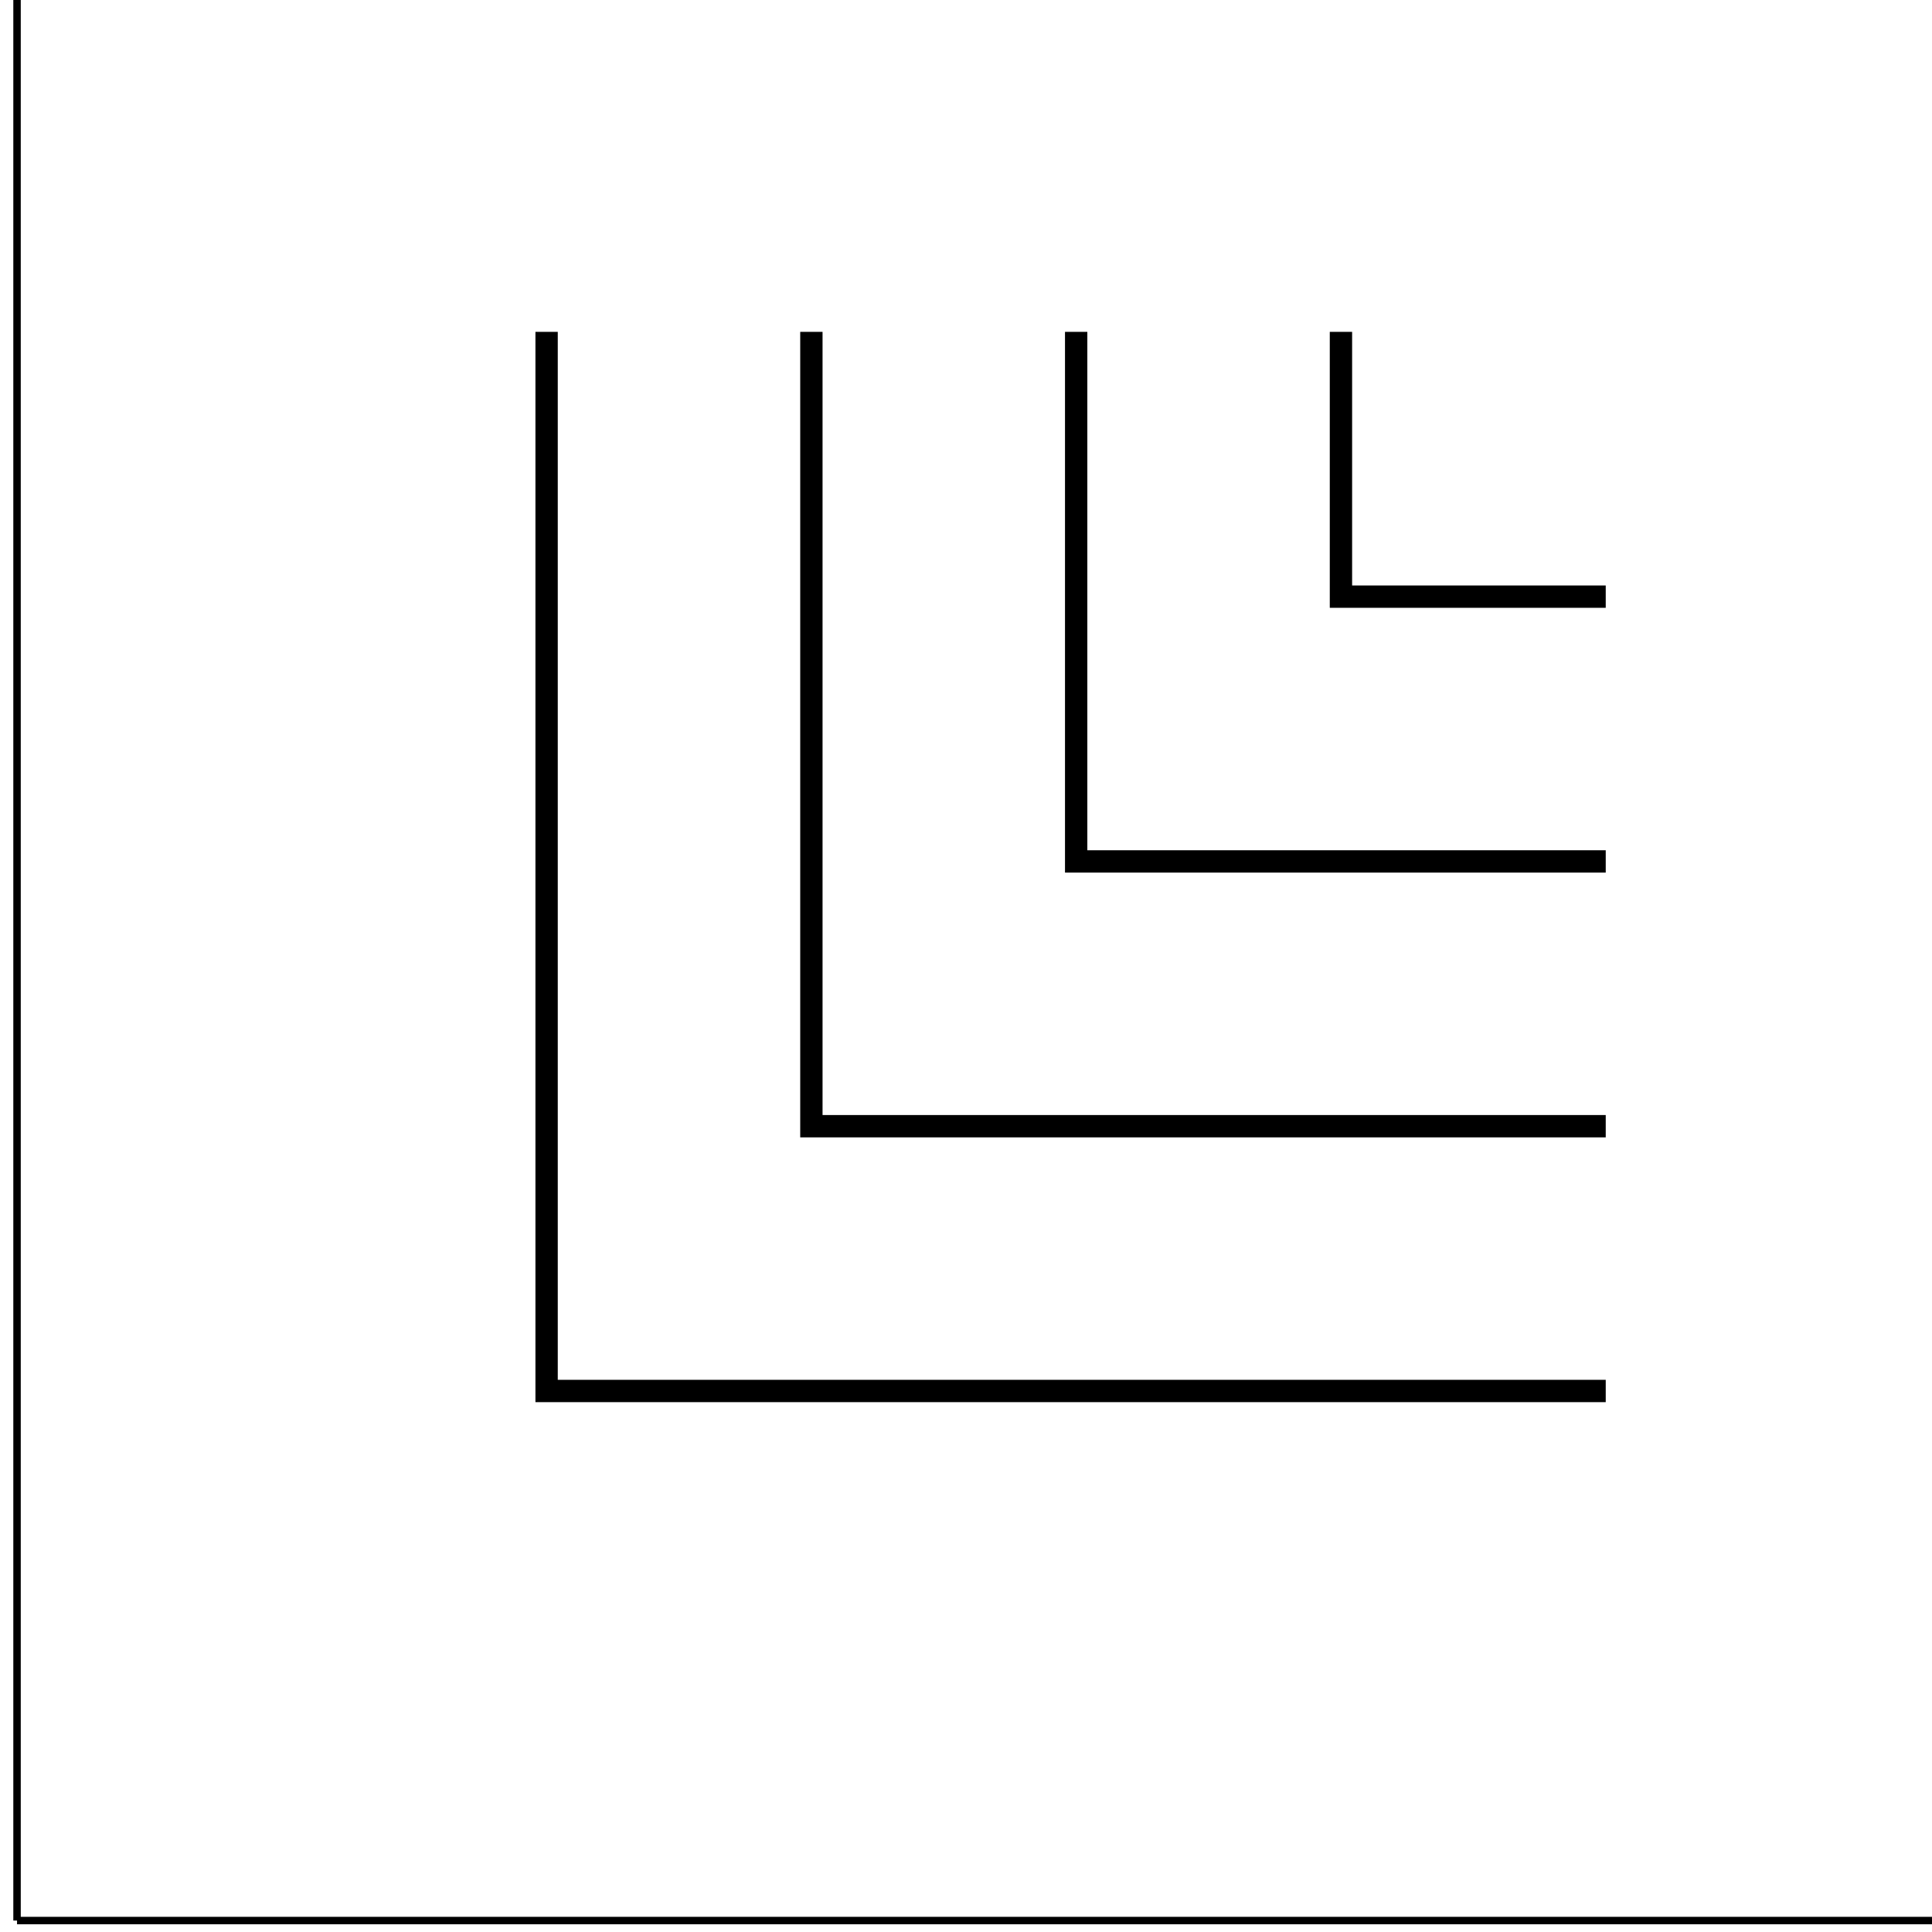 <?xml version="1.0" encoding="UTF-8" standalone="no"?>
<!DOCTYPE svg PUBLIC "-//W3C//DTD SVG 1.1//EN" "http://www.w3.org/Graphics/SVG/1.1/DTD/svg11.dtd">
<svg xmlns="http://www.w3.org/2000/svg" xmlns:xlink="http://www.w3.org/1999/xlink" version="1.1" width="115pt" height="115pt" viewBox="0 0 115 115">
<g enable-background="new">
<path transform="matrix(.004,0,0,-.004,0,115)" stroke-width="110.783" stroke-linecap="butt" stroke-miterlimit="10" stroke-linejoin="miter" fill="none" stroke="#000000" d="M 253.535 170.414 L 31775.2 170.414 "/>
<path transform="matrix(.004,0,0,-.004,0,115)" stroke-width="110.783" stroke-linecap="butt" stroke-miterlimit="10" stroke-linejoin="miter" fill="none" stroke="#000000" d="M 253.535 170.414 L 253.535 31692.1 "/>
<path transform="matrix(.004,0,0,-.004,0,115)" stroke-width="332.357" stroke-linecap="butt" stroke-miterlimit="10" stroke-linejoin="miter" fill="none" stroke="#000000" d="M 8133.95 23811.7 L 8133.95 8050.82 L 23894.8 8050.82 "/>
<path transform="matrix(.004,0,0,-.004,0,115)" stroke-width="332.357" stroke-linecap="butt" stroke-miterlimit="10" stroke-linejoin="miter" fill="none" stroke="#000000" d="M 16014.4 23811.7 L 16014.4 15931.2 L 23894.8 15931.2 "/>
<path transform="matrix(.004,0,0,-.004,0,115)" stroke-width="332.357" stroke-linecap="butt" stroke-miterlimit="10" stroke-linejoin="miter" fill="none" stroke="#000000" d="M 12074.2 23811.7 L 12074.2 11991 L 23894.8 11991 "/>
<path transform="matrix(.004,0,0,-.004,0,115)" stroke-width="332.357" stroke-linecap="butt" stroke-miterlimit="10" stroke-linejoin="miter" fill="none" stroke="#000000" d="M 19954.6 23811.7 L 19954.6 19871.4 L 23894.8 19871.4 "/>
</g>
</svg>
